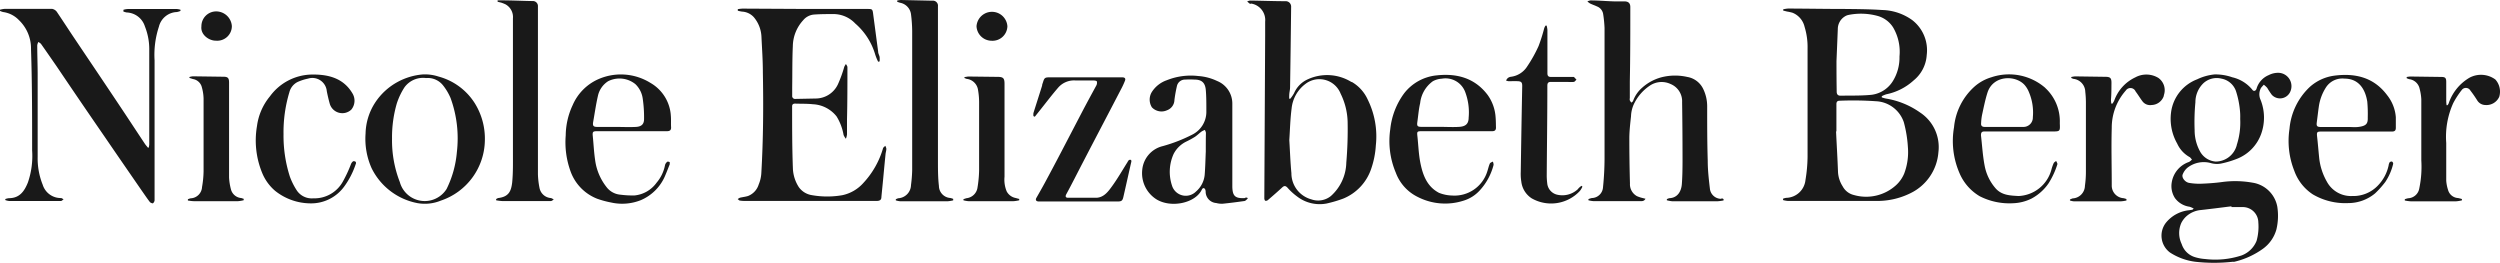<svg xmlns="http://www.w3.org/2000/svg" viewBox="0 0 357.11 37.57"><defs><style>.cls-1{opacity:0.9;}</style></defs><title>NicoleBerger-logo</title><g id="Layer_2" data-name="Layer 2"><g id="Vector"><path class="cls-1" d="M274.27,16.07a11.71,11.71,0,0,0-4.92-2,5,5,0,0,1-.55-.16l0-.17a4,4,0,0,1,.64-.27,8.21,8.21,0,0,0,3.93-2,5.06,5.06,0,0,0,1.85-3.6,5.44,5.44,0,0,0-2.07-5,7.66,7.66,0,0,0-4.28-1.44c-1.79-.12-3.59-.13-5.38-.15-2.69,0-5.37-.05-8.06-.06a4.53,4.53,0,0,0-.71.11v.18l.56.14a6.17,6.17,0,0,1,.77.17,2.86,2.86,0,0,1,1.72,2,9.81,9.81,0,0,1,.43,3.1c0,5.16,0,10.33,0,15.5a21.54,21.54,0,0,1-.3,3.3,2.83,2.83,0,0,1-2.74,2.54,2,2,0,0,0-.46.12v.2a3.55,3.55,0,0,0,.65.12c.65,0,1.31,0,2,0h10.54a10.62,10.62,0,0,0,5-1.1,7.09,7.09,0,0,0,4-5.86A5.91,5.91,0,0,0,274.27,16.07ZM262.33,8.74l.19-4.61a2.12,2.12,0,0,1,1-1.78,1.57,1.57,0,0,1,.5-.21,9,9,0,0,1,4.09.11,3.83,3.83,0,0,1,2.3,1.65,6.87,6.87,0,0,1,.92,4.17,6.38,6.38,0,0,1-.92,3.47,4.19,4.19,0,0,1-3.06,2c-1.47.15-3,.1-4.44.13-.42,0-.56-.24-.55-.64C262.34,11.79,262.33,10.51,262.33,8.74ZM272,24.8a4.69,4.69,0,0,1-1.17,1.66,6.34,6.34,0,0,1-6,1.4,2.46,2.46,0,0,1-1.62-1.25,4.21,4.21,0,0,1-.66-2c-.07-1.95-.19-3.89-.28-5.84h.05V14.87c0-.33.15-.48.44-.48a47.24,47.24,0,0,1,5.19.07,4.41,4.41,0,0,1,4,3,17.44,17.44,0,0,1,.58,3.54A8.65,8.65,0,0,1,272,24.8Zm-145.56-4a1.33,1.33,0,0,1,.17.44c0,.28-.1.55-.12.83-.12,1.18-.23,2.36-.34,3.54-.08.85-.17,1.71-.25,2.56,0,.4-.27.53-.64.53-3,0-5.93,0-8.9,0l-9.88,0a4.2,4.2,0,0,1-.79-.05c-.11,0-.21-.14-.31-.21a1.27,1.27,0,0,1,.33-.2c.38-.09.77-.13,1.13-.24a2.57,2.57,0,0,0,1.54-1.66,4.85,4.85,0,0,0,.37-1.59c.28-4.8.31-9.61.22-14.42,0-1.69-.12-3.38-.2-5.06a4.64,4.64,0,0,0-1.07-2.79,2.42,2.42,0,0,0-1.69-.82,4.56,4.56,0,0,1-.62-.13l0-.22a5.1,5.1,0,0,1,.67-.08l9.23.05,8.57,0c.73,0,.78,0,.87.76.24,1.78.47,3.56.71,5.34,0,.26.16.5.21.76a4.42,4.42,0,0,1,0,.63l-.21.05A7.16,7.16,0,0,1,125,7.73a9.34,9.34,0,0,0-2.84-4.38,4.29,4.29,0,0,0-3-1.34c-1,0-1.93,0-2.9.07a2.24,2.24,0,0,0-1.53.81,5.6,5.6,0,0,0-1.48,3.7c-.09,1.95-.06,3.91-.09,5.86,0,.4,0,.81,0,1.22a.41.41,0,0,0,.46.46l3-.06a3.52,3.52,0,0,0,3.06-2,17.7,17.7,0,0,0,.92-2.53,2.36,2.36,0,0,1,.24-.4c.07.15.21.3.21.46,0,2.48,0,5-.06,7.44,0,.72,0,1.44,0,2.15a2.43,2.43,0,0,1-.16.63,2.3,2.3,0,0,1-.33-.54,7.43,7.43,0,0,0-1-2.65,4.58,4.58,0,0,0-3.4-1.74c-.83-.09-1.68-.06-2.52-.09-.3,0-.44.13-.43.42,0,2.95,0,5.9.11,8.85a5.31,5.31,0,0,0,.84,2.65A2.8,2.8,0,0,0,116,27.88a12.59,12.59,0,0,0,4.33,0,5.54,5.54,0,0,0,3-1.75,12.29,12.29,0,0,0,2.82-5A1.35,1.35,0,0,1,126.48,20.83ZM25.78,1.39l0,.17a2.14,2.14,0,0,1-.53.16A2.74,2.74,0,0,0,22.7,3.81a12.81,12.81,0,0,0-.62,4.8c0,6.36,0,12.71,0,19.07,0,.31,0,.62,0,.93a.6.6,0,0,1-.25.44c-.09,0-.33-.08-.42-.19-.41-.53-.78-1.09-1.17-1.64-1.75-2.54-3.51-5.08-5.25-7.63q-3.45-5-6.89-10.1C7.35,8.41,6.61,7.33,5.85,6.26A1.39,1.39,0,0,0,5.47,6a1.76,1.76,0,0,0-.15.46c0,1.4.06,2.81.06,4.21,0,3.91,0,7.81,0,11.72a10.06,10.06,0,0,0,.72,4A2.7,2.7,0,0,0,8.7,28.29c.13,0,.26.12.39.18-.13.08-.26.24-.39.24H4.07c-.92,0-1.84,0-2.76,0a2.2,2.2,0,0,1-.55-.13v-.15a2.42,2.42,0,0,1,.5-.12c1.55,0,2.22-1,2.72-2.23a11.62,11.62,0,0,0,.61-4.6c0-4.83,0-9.65-.16-14.48A5.59,5.59,0,0,0,2.7,2.87,3.83,3.83,0,0,0,.45,1.72,2.69,2.69,0,0,1,0,1.56V1.39a3.5,3.5,0,0,1,.63-.12c2.28,0,4.56,0,6.83,0a1.07,1.07,0,0,1,.71.5C9,3,9.75,4.16,10.54,5.34c2.13,3.17,4.27,6.34,6.39,9.52,1.26,1.88,2.5,3.78,3.75,5.66.13.2.29.37.44.56l.13,0a3.49,3.49,0,0,0,.07-.43q0-4,0-8c0-1.83,0-3.66,0-5.48a8.75,8.75,0,0,0-.62-3.39,2.84,2.84,0,0,0-2.61-2,2.92,2.92,0,0,1-.46-.13V1.4a2.53,2.53,0,0,1,.6-.11c1.69,0,3.38,0,5.06,0,.67,0,1.34,0,2,0A2.54,2.54,0,0,1,25.78,1.39ZM246,28.34a1.86,1.86,0,0,1,.2.1l0,.19a6.58,6.58,0,0,1-.86.12l-4.88,0c-.53,0-1.06,0-1.59,0a5,5,0,0,1-.77-.14v-.16a1.34,1.34,0,0,1,.36-.14c1.19-.05,1.7-1,1.78-2s.1-2.25.1-3.37q0-4.17-.06-8.34A2.66,2.66,0,0,0,238.63,12a3,3,0,0,0-3,.26,6.54,6.54,0,0,0-2.31,2.77,4.61,4.61,0,0,0-.34,1.59c-.11,1-.23,2.05-.24,3.08q0,3.26.09,6.51a1.94,1.94,0,0,0,1,1.81,4.8,4.8,0,0,0,.7.24l.52.13c-.23.41-.57.34-.85.34l-5.11,0c-.5,0-1,0-1.49,0a4.1,4.1,0,0,1-.7-.12v-.17a3.68,3.68,0,0,1,.47-.15,1.64,1.64,0,0,0,1.61-1.54,41.21,41.21,0,0,0,.22-4.15q0-9.3,0-18.6A17.55,17.55,0,0,0,229,2a1.39,1.39,0,0,0-.88-1.08c-.33-.16-.69-.27-1-.43a2.06,2.06,0,0,1-.37-.29,1.6,1.6,0,0,1,.44-.14c1.16,0,2.31.11,3.46.14.47,0,.94,0,1.41,0s.82.2.82.8c0,3.54,0,7.09-.07,10.63,0,.8,0,1.59,0,2.39a.68.68,0,0,0,0,.32,1.44,1.44,0,0,0,.23.32c.08-.08.21-.15.24-.25a4.48,4.48,0,0,1,1.28-1.87,6.69,6.69,0,0,1,3.21-1.6,7.85,7.85,0,0,1,3.24.05,3.09,3.09,0,0,1,2.28,1.71,5.63,5.63,0,0,1,.57,2.48c0,2.59,0,5.19.08,7.78,0,1.32.15,2.64.31,4a1.62,1.62,0,0,0,1.55,1.44A2.3,2.3,0,0,1,246,28.34ZM325.49,10.4a2.94,2.94,0,0,0-1.42.33,3,3,0,0,0-1.73,1.92c-.09.34-.41.44-.59.19a5.19,5.19,0,0,0-2.88-1.8,7.31,7.31,0,0,0-2.52-.41,7.42,7.42,0,0,0-2.5.7A5.85,5.85,0,0,0,310.13,16a7.15,7.15,0,0,0,.87,4.51,4.17,4.17,0,0,0,1.74,1.91c.15.07.25.25.37.37a2.18,2.18,0,0,1-.41.34A3.7,3.7,0,0,0,310.23,26a3.14,3.14,0,0,0,.46,2.31,3.1,3.1,0,0,0,2.08,1.22,3.56,3.56,0,0,1,.59.26c-.13.11-.16.16-.2.17l-.46.07a4.89,4.89,0,0,0-3.32,1.8,3,3,0,0,0,.59,4.24,8.61,8.61,0,0,0,3.61,1.32,24,24,0,0,0,5.36,0,.85.85,0,0,0,.23,0,11.47,11.47,0,0,0,4-1.8,5.09,5.09,0,0,0,2-2.81,8.43,8.43,0,0,0,.13-3.25,4.25,4.25,0,0,0-3.56-3.44,14,14,0,0,0-4.24-.1c-1,.14-2,.21-3,.25a8.73,8.73,0,0,1-1.77-.11c-.62-.09-1.14-.79-.94-1.23a2.39,2.39,0,0,1,.66-.93,3.79,3.79,0,0,1,3.37-.67,3.25,3.25,0,0,0,1.42.07,13.93,13.93,0,0,0,2.36-.71A6,6,0,0,0,323,19.11a6.86,6.86,0,0,0-.09-4.85,1.88,1.88,0,0,1,.06-1.7c.12-.16.27-.31.4-.46a3.49,3.49,0,0,1,.49.45,10.93,10.93,0,0,0,.66,1,1.6,1.6,0,0,0,2.56-.31A1.91,1.91,0,0,0,325.49,10.4ZM314.39,30c1.45-.16,2.9-.35,4.36-.53v.11c.53,0,1.06,0,1.59,0a2.22,2.22,0,0,1,2.25,2.2,7.49,7.49,0,0,1-.25,2.62,3.69,3.69,0,0,1-2.15,2.09A12.07,12.07,0,0,1,315,37a6.5,6.5,0,0,1-1.5-.28,2.86,2.86,0,0,1-1.86-1.86,3.61,3.61,0,0,1-.06-3,3.34,3.34,0,0,1,.65-.89A3.61,3.61,0,0,1,314.39,30Zm5.12-9.27a3.13,3.13,0,0,1-3,2.35,2.79,2.79,0,0,1-2.21-1.38,6.26,6.26,0,0,1-.81-3.09,29.85,29.85,0,0,1,.11-4,3.78,3.78,0,0,1,1.12-2.7,2.8,2.8,0,0,1,2.59-.68A2.72,2.72,0,0,1,319.39,13a12.72,12.72,0,0,1,.55,2.55A9.45,9.45,0,0,1,320,17,10.3,10.3,0,0,1,319.51,20.7Zm-126.44-9a6.61,6.61,0,0,0-6.22-.42,3.85,3.85,0,0,0-2,2,5.25,5.25,0,0,1-.54.79l-.15,0a3.85,3.85,0,0,1,0-.48c0-.39.12-.78.12-1.16.06-3.83.11-7.65.15-11.48a.77.77,0,0,0-.78-.81c-1.7,0-3.4-.07-5.1-.09a1.56,1.56,0,0,0-.4.13c.12.1.23.21.35.3s.15,0,.22,0a2.38,2.38,0,0,1,2,2.59c0,.67,0,1.34,0,2l-.12,23.23c0,.12.06.31.14.35a.45.45,0,0,0,.37-.1c.7-.6,1.39-1.2,2.07-1.83.29-.26.49-.2.74.07a8.51,8.51,0,0,0,1.37,1.25,5.28,5.28,0,0,0,4.21,1,17.88,17.88,0,0,0,2.37-.7,7,7,0,0,0,4-4.27,12.46,12.46,0,0,0,.66-3.33,11.86,11.86,0,0,0-1.16-6.55A5.56,5.56,0,0,0,193.07,11.69Zm-.76,11.56a6.58,6.58,0,0,1-2.2,4.71,2.9,2.9,0,0,1-2.78.48,3.86,3.86,0,0,1-2.86-3.74c-.15-1.55-.2-3.11-.3-4.73.1-1.48.13-3,.33-4.52a5,5,0,0,1,2-3.52,3.26,3.26,0,0,1,5,1.41,9.58,9.58,0,0,1,1,4A56,56,0,0,1,192.31,23.25Zm-14.43,5c-1.44.09-1.84-.26-1.85-1.7,0-4,0-7.9,0-11.85a3.47,3.47,0,0,0-2.17-3.17,7.44,7.44,0,0,0-2.69-.71,9.19,9.19,0,0,0-4.5.6,4.14,4.14,0,0,0-2.13,1.67,2.07,2.07,0,0,0,0,2.2,1.89,1.89,0,0,0,2.16.42,1.6,1.6,0,0,0,1.06-1.47,19.68,19.68,0,0,1,.36-2,1.17,1.17,0,0,1,1.17-.91,12.34,12.34,0,0,1,1.36,0c1,0,1.5.45,1.59,1.47s.08,2.15.08,3.22a3.64,3.64,0,0,1-2.05,3.19,22,22,0,0,1-4.17,1.62,3.84,3.84,0,0,0-2.93,3.32,4.42,4.42,0,0,0,2,4.27c2.08,1.3,5.63.58,6.53-1.43a.3.3,0,0,1,.24-.16.33.33,0,0,1,.22.2.83.83,0,0,1,.06.32A1.63,1.63,0,0,0,173.73,29a3,3,0,0,0,.93.1c1-.1,2-.23,3.06-.38.19,0,.35-.23.52-.35l-.09-.14A2.43,2.43,0,0,0,177.88,28.23Zm-5.64-6.64c-.05,1.11-.07,2.23-.16,3.35a3.58,3.58,0,0,1-1.23,2.35,2.06,2.06,0,0,1-3.44-.85,6.21,6.21,0,0,1,.24-4.52,4,4,0,0,1,1.81-1.76,13.05,13.05,0,0,0,1.22-.67c.35-.23.64-.54,1-.79a2.83,2.83,0,0,1,.43-.2,1.47,1.47,0,0,1,.15.41C172.24,19.8,172.24,20.69,172.24,21.59ZM62.62,10.93a6.19,6.19,0,0,0-2.21-.3,9.09,9.09,0,0,0-3.6,1.07,8.93,8.93,0,0,0-3.25,3,8.41,8.41,0,0,0-1.34,4.37,10.29,10.29,0,0,0,.86,4.95,9.22,9.22,0,0,0,6.58,5,6,6,0,0,0,3.3-.36,9.22,9.22,0,0,0,6.3-8.6,9.56,9.56,0,0,0-1.45-5.33A8.83,8.83,0,0,0,62.62,10.93Zm2.64,10.81A14.62,14.62,0,0,1,63.79,27a3.69,3.69,0,0,1-6.68-1A16.35,16.35,0,0,1,56,19.78a17.29,17.29,0,0,1,.68-5,9.78,9.78,0,0,1,1.1-2.31,3.28,3.28,0,0,1,3.08-1.32,2.79,2.79,0,0,1,2.39,1A7.91,7.91,0,0,1,64.36,14,16.82,16.82,0,0,1,65.26,21.74Zm70.9,6.67v.21a5.29,5.29,0,0,1-.78.13l-5.06,0c-.57,0-1.15,0-1.73,0a2.83,2.83,0,0,1-.63-.13v-.16a2.13,2.13,0,0,1,.35-.14,1.93,1.93,0,0,0,1.82-1.88,19.27,19.27,0,0,0,.17-2.15q0-9.93,0-19.86a20.11,20.11,0,0,0-.16-2.33A1.92,1.92,0,0,0,128.6.4a3.81,3.81,0,0,1-.44-.15V.08a3.23,3.23,0,0,1,.53-.08l4.49.1a.72.72,0,0,1,.8.81c0,7.35,0,14.71,0,22.06,0,1.2,0,2.41.14,3.6a1.74,1.74,0,0,0,1.62,1.71A2.42,2.42,0,0,1,136.16,28.41ZM78.7,28.29a1.22,1.22,0,0,1,.4.22c-.14.07-.28.21-.42.21-1.4,0-2.81,0-4.21,0-.91,0-1.81,0-2.72,0a6.61,6.61,0,0,1-.88-.11v-.17a1.14,1.14,0,0,1,.29-.15c1.53-.18,1.85-1,2-2.2.14-1.4.11-2.81.11-4.21q0-6.54,0-13.07c0-2.06,0-4.13,0-6.19a2.07,2.07,0,0,0-1.06-2,6.25,6.25,0,0,0-.6-.24L71.08.25l0-.2c.2,0,.4,0,.59,0,1.47,0,2.93.08,4.39.1a.72.72,0,0,1,.78.78c0,8,0,15.95,0,23.93a11.25,11.25,0,0,0,.23,2A1.78,1.78,0,0,0,78.7,28.29ZM341,13.61c-1.91-2.57-4.57-3.19-7.57-2.8a6.53,6.53,0,0,0-3.48,1.6,9.31,9.31,0,0,0-2.91,6,11.53,11.53,0,0,0,.69,6,6.71,6.71,0,0,0,2.65,3.36,9.16,9.16,0,0,0,5.06,1.24,6,6,0,0,0,3.84-1.4A13.33,13.33,0,0,0,340.72,26a7.94,7.94,0,0,0,1.13-2.6.38.38,0,0,0-.16-.32.41.41,0,0,0-.35.11,1.26,1.26,0,0,0-.14.44,5.88,5.88,0,0,1-1.49,2.83A4.85,4.85,0,0,1,336,28a3.91,3.91,0,0,1-3.62-2.05,8.68,8.68,0,0,1-1.09-3.31c-.11-1.06-.19-2.12-.31-3.17-.06-.6,0-.68.61-.68h5c1.7,0,3.4,0,5.1,0,.4,0,.54-.17.54-.53s0-1,0-1.5A5.72,5.72,0,0,0,341,13.61Zm-4.18,4.53c-.45.05-.91,0-1.36,0h-1.31v0c-.88,0-1.75,0-2.62,0-.57,0-.66-.14-.59-.68.1-.74.18-1.49.29-2.23a6.83,6.83,0,0,1,1.07-2.82,2.78,2.78,0,0,1,2.59-1.18c2.15,0,3,1.65,3.26,3.28a18.73,18.73,0,0,1,.07,2.25C338.25,17.64,338.05,18,336.83,18.14ZM213.64,16.78a6.15,6.15,0,0,0-1.14-3.22c-1.85-2.44-4.42-3.11-7.31-2.79a6.7,6.7,0,0,0-4.6,2.54,10.43,10.43,0,0,0-2,5.16,11.6,11.6,0,0,0,.79,6.19,6.28,6.28,0,0,0,3.13,3.47,8.58,8.58,0,0,0,6.59.52,5.14,5.14,0,0,0,2.3-1.48,8.47,8.47,0,0,0,1.95-3.62,1.15,1.15,0,0,0-.11-.47c-.15.09-.37.15-.43.29-.16.37-.24.77-.37,1.15a4.9,4.9,0,0,1-5,3.41,5.41,5.41,0,0,1-1.9-.39c-1.75-.92-2.34-2.64-2.68-4.44-.22-1.19-.26-2.41-.39-3.62-.08-.7-.05-.74.67-.74,1.64,0,3.28,0,4.92,0h0c1.7,0,3.4,0,5.1,0,.39,0,.54-.18.53-.54S213.68,17.25,213.64,16.78Zm-3.85,0c0,.91-.43,1.28-1.34,1.34s-1.87,0-2.8,0h0c-.86,0-1.72,0-2.58,0-.6,0-.69-.12-.61-.7.13-.89.19-1.8.4-2.68a4.43,4.43,0,0,1,1.82-3.14,3,3,0,0,1,1.28-.36,3,3,0,0,1,3.37,2A8.23,8.23,0,0,1,209.79,16.79Zm82.35-4.24a7.9,7.9,0,0,0-7.69-1.5A6.37,6.37,0,0,0,282,12.41a8.91,8.91,0,0,0-2.88,5.78,11.5,11.5,0,0,0,.77,6.51,7,7,0,0,0,2.9,3.33,9.33,9.33,0,0,0,4.79,1,6.41,6.41,0,0,0,2.6-.66,6.87,6.87,0,0,0,2.45-2.19,11.59,11.59,0,0,0,1.25-2.7c.05-.12-.11-.33-.17-.49-.12.1-.3.19-.36.33a5.89,5.89,0,0,0-.32.92A5.08,5.08,0,0,1,288.33,28c-1.2-.07-2.42-.1-3.3-1.13a6.85,6.85,0,0,1-1.53-3.17c-.28-1.43-.36-2.91-.53-4.36,0-.4.1-.57.52-.56h9.6c1.2,0,1.19,0,1.14-1.19A6.48,6.48,0,0,0,292.14,12.55Zm-1.76,4.19a1.34,1.34,0,0,1-1.39,1.4c-.95,0-1.91,0-2.86,0h-2.62c-.39,0-.56-.17-.52-.54a7.49,7.49,0,0,1,.15-1.25c.22-1,.43-2.07.75-3.08.78-2.52,4-2.6,5.33-1.1a3.59,3.59,0,0,1,.6,1A7.41,7.41,0,0,1,290.38,16.74ZM95.83,16.6a5.81,5.81,0,0,0-2.92-4.76,8,8,0,0,0-7.55-.48A7.14,7.14,0,0,0,81.81,15a10.41,10.41,0,0,0-1,4.34,12.16,12.16,0,0,0,.68,5.11,6.58,6.58,0,0,0,3.82,3.94,13.47,13.47,0,0,0,2,.54,7.2,7.2,0,0,0,4.23-.34,6.56,6.56,0,0,0,3.54-3.66c.21-.49.4-1,.59-1.47,0-.09,0-.26,0-.29s-.28-.12-.34-.07a.87.87,0,0,0-.33.46,5.46,5.46,0,0,1-1.22,2.55,4.41,4.41,0,0,1-3.15,1.81,13.55,13.55,0,0,1-2-.11,2.78,2.78,0,0,1-2-1.1A7.91,7.91,0,0,1,85,22.79c-.16-1.09-.21-2.2-.32-3.3-.07-.68,0-.75.67-.75h4.87v0h5.06c.42,0,.61-.17.58-.59S95.87,17.11,95.83,16.6ZM92,17c0,.76-.39,1.09-1.17,1.13-1,.05-1.93,0-2.9,0v0H85.33c-.58,0-.69-.16-.6-.71.22-1.23.39-2.46.67-3.68a3.32,3.32,0,0,1,1.47-2.14,3.61,3.61,0,0,1,3.88.41,3.51,3.51,0,0,1,1.06,2.08A18.48,18.48,0,0,1,92,17Zm69.6,5.93a.41.41,0,0,1,0,.19c-.38,1.65-.74,3.31-1.13,5-.13.58-.28.66-.88.66l-6.28,0-4.91,0c-.4,0-.53-.22-.35-.53.4-.7.8-1.4,1.19-2.12q1.23-2.28,2.43-4.58l2.9-5.56c.65-1.24,1.32-2.47,2-3.72a.84.84,0,0,0,.11-.64c-.07-.12-.4-.14-.62-.14-.83,0-1.65,0-2.48,0a3,3,0,0,0-2.4,1c-.94,1.08-1.8,2.23-2.7,3.35l-.67.84-.19-.1a2,2,0,0,1,0-.43c.41-1.31.83-2.61,1.24-3.92,0-.16.08-.33.13-.49.19-.64.3-.7,1-.69,1.06,0,2.12,0,3.18,0l7.16,0c.33,0,.49.16.37.47a11.16,11.16,0,0,1-.59,1.27c-1.82,3.51-3.66,7-5.49,10.53-.77,1.48-1.53,3-2.31,4.43-.18.34-.06.5.26.5,1.36,0,2.72,0,4.07,0,1.06-.06,1.67-.9,2.22-1.66.79-1.09,1.47-2.28,2.19-3.42a1.41,1.41,0,0,1,.21-.31.28.28,0,0,1,.25,0C161.52,22.72,161.56,22.83,161.58,22.91Zm147.5-9.27A1.89,1.89,0,0,1,307.35,15a1.37,1.37,0,0,1-1.29-.5c-.35-.46-.67-1-1-1.43a.8.8,0,0,0-1.41-.13,8,8,0,0,0-2,5.31c-.08,2.73,0,5.46,0,8.19a1.8,1.8,0,0,0,1.68,1.87,3.31,3.31,0,0,1,.42.12v.21a4.75,4.75,0,0,1-.83.12l-5,0c-.56,0-1.12,0-1.68,0a2.66,2.66,0,0,1-.56-.12l0-.14a3.08,3.08,0,0,1,.38-.16,1.84,1.84,0,0,0,1.76-1.81,14.13,14.13,0,0,0,.14-2c0-3.23,0-6.46,0-9.69a14.22,14.22,0,0,0-.09-1.73,1.9,1.9,0,0,0-1.64-1.84c-.12,0-.24-.09-.36-.13V11a3.5,3.5,0,0,1,.55-.09l4.26.06c.77,0,.94.16.93.93s0,1.53-.07,2.3a4,4,0,0,0,.05.6l.16,0a2.43,2.43,0,0,0,.26-.44A5.81,5.81,0,0,1,305,11.06a3.3,3.3,0,0,1,3.31.07A2.15,2.15,0,0,1,309.08,13.64Zm47.89.19A2,2,0,0,1,355,15a1.38,1.38,0,0,1-1.11-.61c-.31-.49-.65-1-1-1.44a.74.74,0,0,0-1.19-.16,11.77,11.77,0,0,0-1.27,1.94,11.68,11.68,0,0,0-1,5.69c0,1.8,0,3.59,0,5.39a5.51,5.51,0,0,0,.26,1.32,1.57,1.57,0,0,0,1.43,1.16,5.54,5.54,0,0,1,.55.14v.19a5.25,5.25,0,0,1-.87.14c-2.14,0-4.28,0-6.41,0a6.42,6.42,0,0,1-.88-.12v-.18a2.9,2.9,0,0,1,.48-.14,1.68,1.68,0,0,0,1.59-1.41,15,15,0,0,0,.29-4c0-2.9,0-5.81,0-8.71a7.18,7.18,0,0,0-.24-1.52,1.74,1.74,0,0,0-1.48-1.37,2.35,2.35,0,0,1-.37-.14V11a3.24,3.24,0,0,1,.52-.07l4.4.06c.58,0,.73.13.73.71,0,.89,0,1.78,0,2.67a4.89,4.89,0,0,0,.05.66h.13a1.25,1.25,0,0,0,.16-.24,6.73,6.73,0,0,1,3-3.7,3.47,3.47,0,0,1,3.67.26A2.57,2.57,0,0,1,357,13.83ZM225.9,26.54l.14.12a2.88,2.88,0,0,1-.36.61,5.6,5.6,0,0,1-6.89,1.06,3.29,3.29,0,0,1-1.48-2.39,6.76,6.76,0,0,1-.08-1.35q.09-6.15.21-12.31c0-.5-.13-.66-.63-.68s-.87,0-1.31,0a1.27,1.27,0,0,1-.37-.1,1.3,1.3,0,0,1,.25-.35.93.93,0,0,1,.42-.18,3.22,3.22,0,0,0,2.35-1.48,19.42,19.42,0,0,0,1.63-2.92,24,24,0,0,0,.8-2.53,1.69,1.69,0,0,1,.19-.38h.16a3.47,3.47,0,0,1,.11.63q0,3.09,0,6.18c0,.39.16.53.53.52l3,0c.08,0,.18,0,.23,0s.26.26.39.39c-.13.11-.24.3-.38.32a5.27,5.27,0,0,1-.89,0l-2.39,0c-.36,0-.49.15-.5.5,0,4.31-.06,8.62-.09,12.93a10.54,10.54,0,0,0,.08,1.12,1.84,1.84,0,0,0,1.37,1.55,3.24,3.24,0,0,0,3-.78C225.52,26.83,225.71,26.69,225.9,26.54ZM50.81,23.12a.34.34,0,0,1,0,.33,11.58,11.58,0,0,1-1.66,3.22,5.84,5.84,0,0,1-4.85,2.38,8.17,8.17,0,0,1-5-1.79,6.68,6.68,0,0,1-1.83-2.51A12.19,12.19,0,0,1,36.71,18a8.36,8.36,0,0,1,1.85-4.24,7.56,7.56,0,0,1,5.85-3.11c2.29-.05,4.58.4,5.93,2.68a2,2,0,0,1-.16,2.33,1.87,1.87,0,0,1-3.07-.82c-.17-.6-.31-1.21-.43-1.82A2.07,2.07,0,0,0,44,11.23a7.19,7.19,0,0,0-1.49.48,2.27,2.27,0,0,0-1.17,1.45,19.79,19.79,0,0,0-.84,6,19.1,19.1,0,0,0,.9,6.05,9.62,9.62,0,0,0,1,2,2.57,2.57,0,0,0,2.35,1.12A4.64,4.64,0,0,0,48.94,26a18.83,18.83,0,0,0,1.2-2.57.91.91,0,0,1,.3-.39A.42.42,0,0,1,50.81,23.12Zm-16,5.3v.18a4.91,4.91,0,0,1-.84.14c-1.58,0-3.15,0-4.73,0-.47,0-.94,0-1.4,0s-.69-.06-1-.09l0-.19a2.43,2.43,0,0,1,.38-.13,1.7,1.7,0,0,0,1.64-1.62,13.92,13.92,0,0,0,.22-2.23c0-3.46,0-6.93,0-10.4a6.45,6.45,0,0,0-.3-1.79,1.57,1.57,0,0,0-1.22-1l-.5-.16V11a2.22,2.22,0,0,1,.5-.1l4.35.06c.65,0,.81.19.81.85,0,4.52,0,9,0,13.54a8.25,8.25,0,0,0,.27,1.7,1.66,1.66,0,0,0,1.48,1.24C34.61,28.33,34.73,28.38,34.86,28.42Zm110.78,0v.19a5.15,5.15,0,0,1-.85.13l-4.74,0c-.54,0-1.09,0-1.63,0a3.93,3.93,0,0,1-.75-.13v-.15a4,4,0,0,1,.45-.15,1.77,1.77,0,0,0,1.56-1.52,17.06,17.06,0,0,0,.23-2.47c0-3.25,0-6.49,0-9.74a10.5,10.5,0,0,0-.16-1.77,1.85,1.85,0,0,0-1.52-1.53c-.14,0-.27-.09-.41-.13V11c.2,0,.4-.07.6-.07l4.12.05c.82,0,1,.19,1,1,0,4.42,0,8.84,0,13.26a4.37,4.37,0,0,0,.31,2.1,1.84,1.84,0,0,0,1.27.94ZM139.49,3.75a2.21,2.21,0,0,1,4.41,0,2.13,2.13,0,0,1-2.29,2.07A2.17,2.17,0,0,1,139.49,3.75Zm-110.72,0a2.11,2.11,0,0,1,2.08-2.12,2.25,2.25,0,0,1,2.27,2.1,2.09,2.09,0,0,1-2.28,2.08C29.91,5.83,28.62,5,28.77,3.76Z"/></g></g></svg>